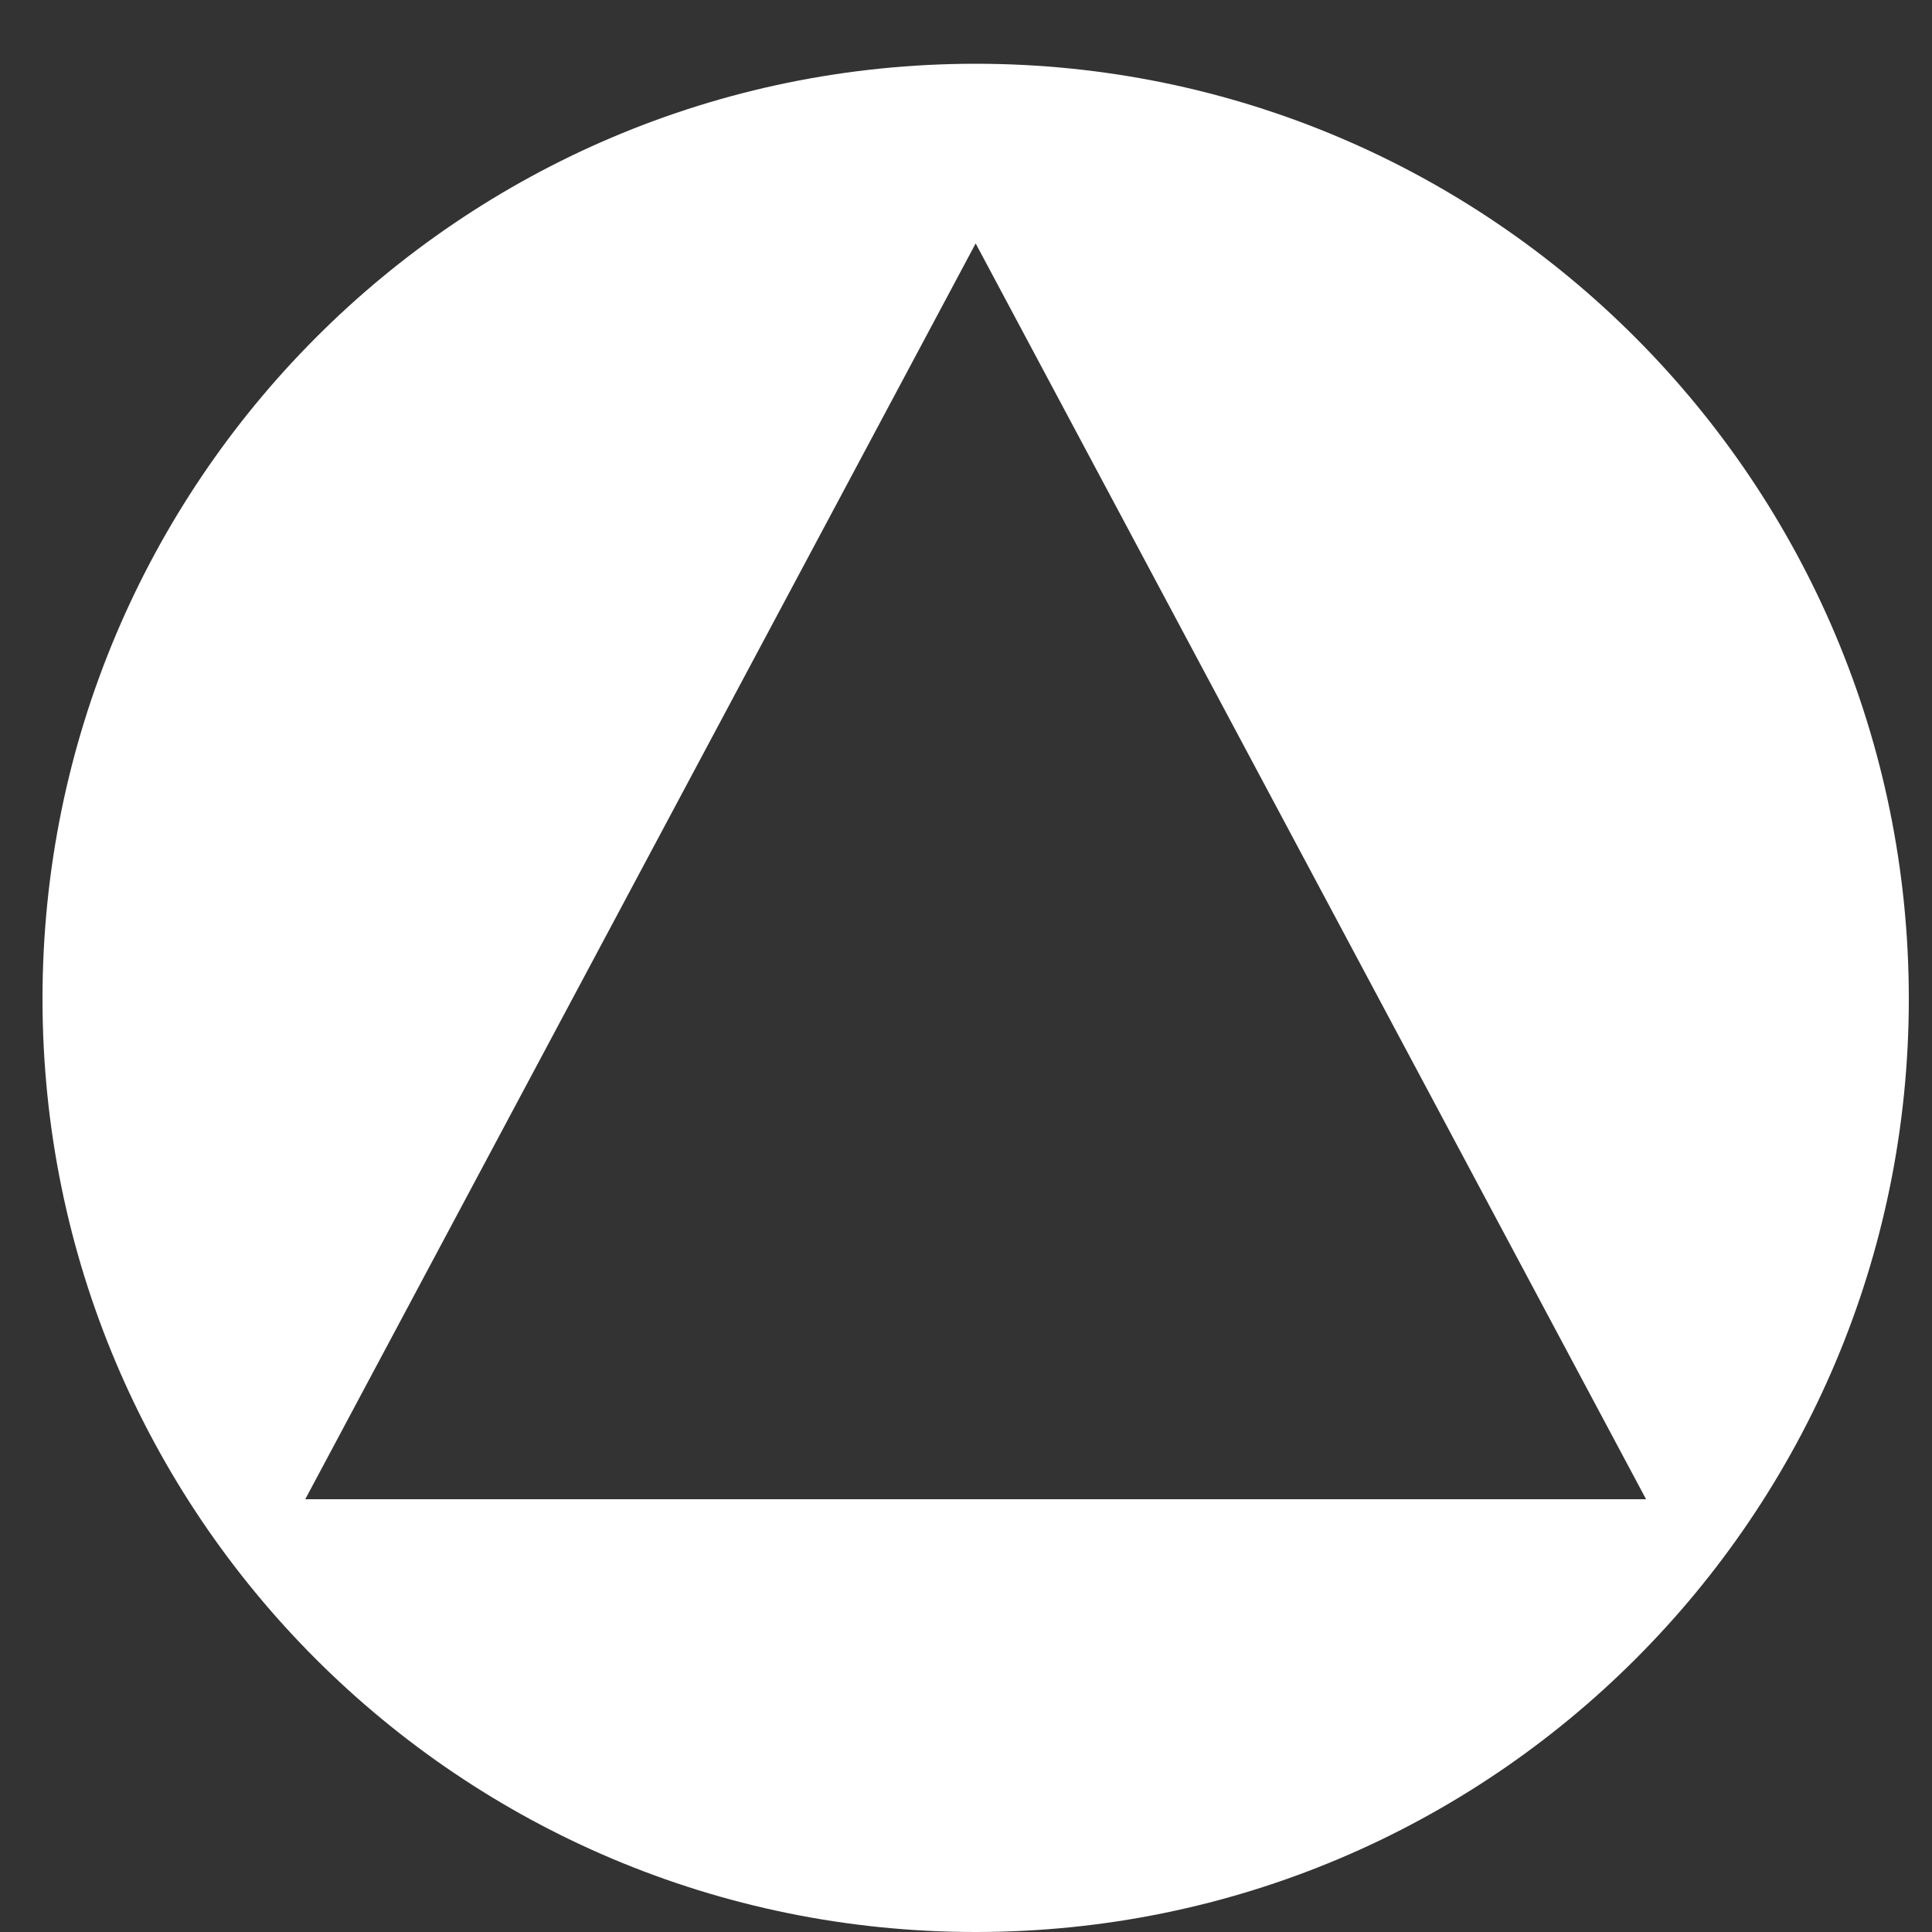 <?xml version="1.0" encoding="utf-8"?>
<!-- Generator: Adobe Illustrator 19.1.1, SVG Export Plug-In . SVG Version: 6.00 Build 0)  -->
<svg version="1.1" xmlns="http://www.w3.org/2000/svg" xmlns:xlink="http://www.w3.org/1999/xlink" x="0px" y="0px"
	 viewBox="0 0 100 100" style="enable-background:new 0 0 100 100;" xml:space="preserve">
<rect x="0" y="0" width="100" height="100" fill="#333333" stroke="none"/>
<style type="text/css">
	.st0{display:none;}
	.st1{display:inline;fill:#2173A2;}
	.st2{fill:#838788;}
	.st3{fill:#933132;}
	.st4{fill:#774393;}
	.st5{fill-rule:evenodd;clip-rule:evenodd;fill:#0A8D56;}
	.st6{fill:#2173A2;}
	.st7{fill:#FFFFFF;}
	.st8{fill-rule:evenodd;clip-rule:evenodd;fill:#838788;}
	.st9{fill:#0A8D56;}
	.st10{fill:#DB9528;}
</style>
<g id="Layer_2" class="st0">
	<rect id="XMLID_155_" x="-255.2" y="-7" class="st1" width="369.8" height="255.5"/>
</g>
<g id="Layer_1">
	<path id="XMLID_159_" class="st7" d="M50.5,3.3C23.8,3.3,2.2,25,2.2,51.7c0,26.7,21.6,48.3,48.3,48.3c26.7,0,48.3-21.6,48.3-48.3
		C98.8,25,77.2,3.3,50.5,3.3z M15.8,77.6l34.7-65l34.7,65H15.8z"/>
</g>
</svg>
